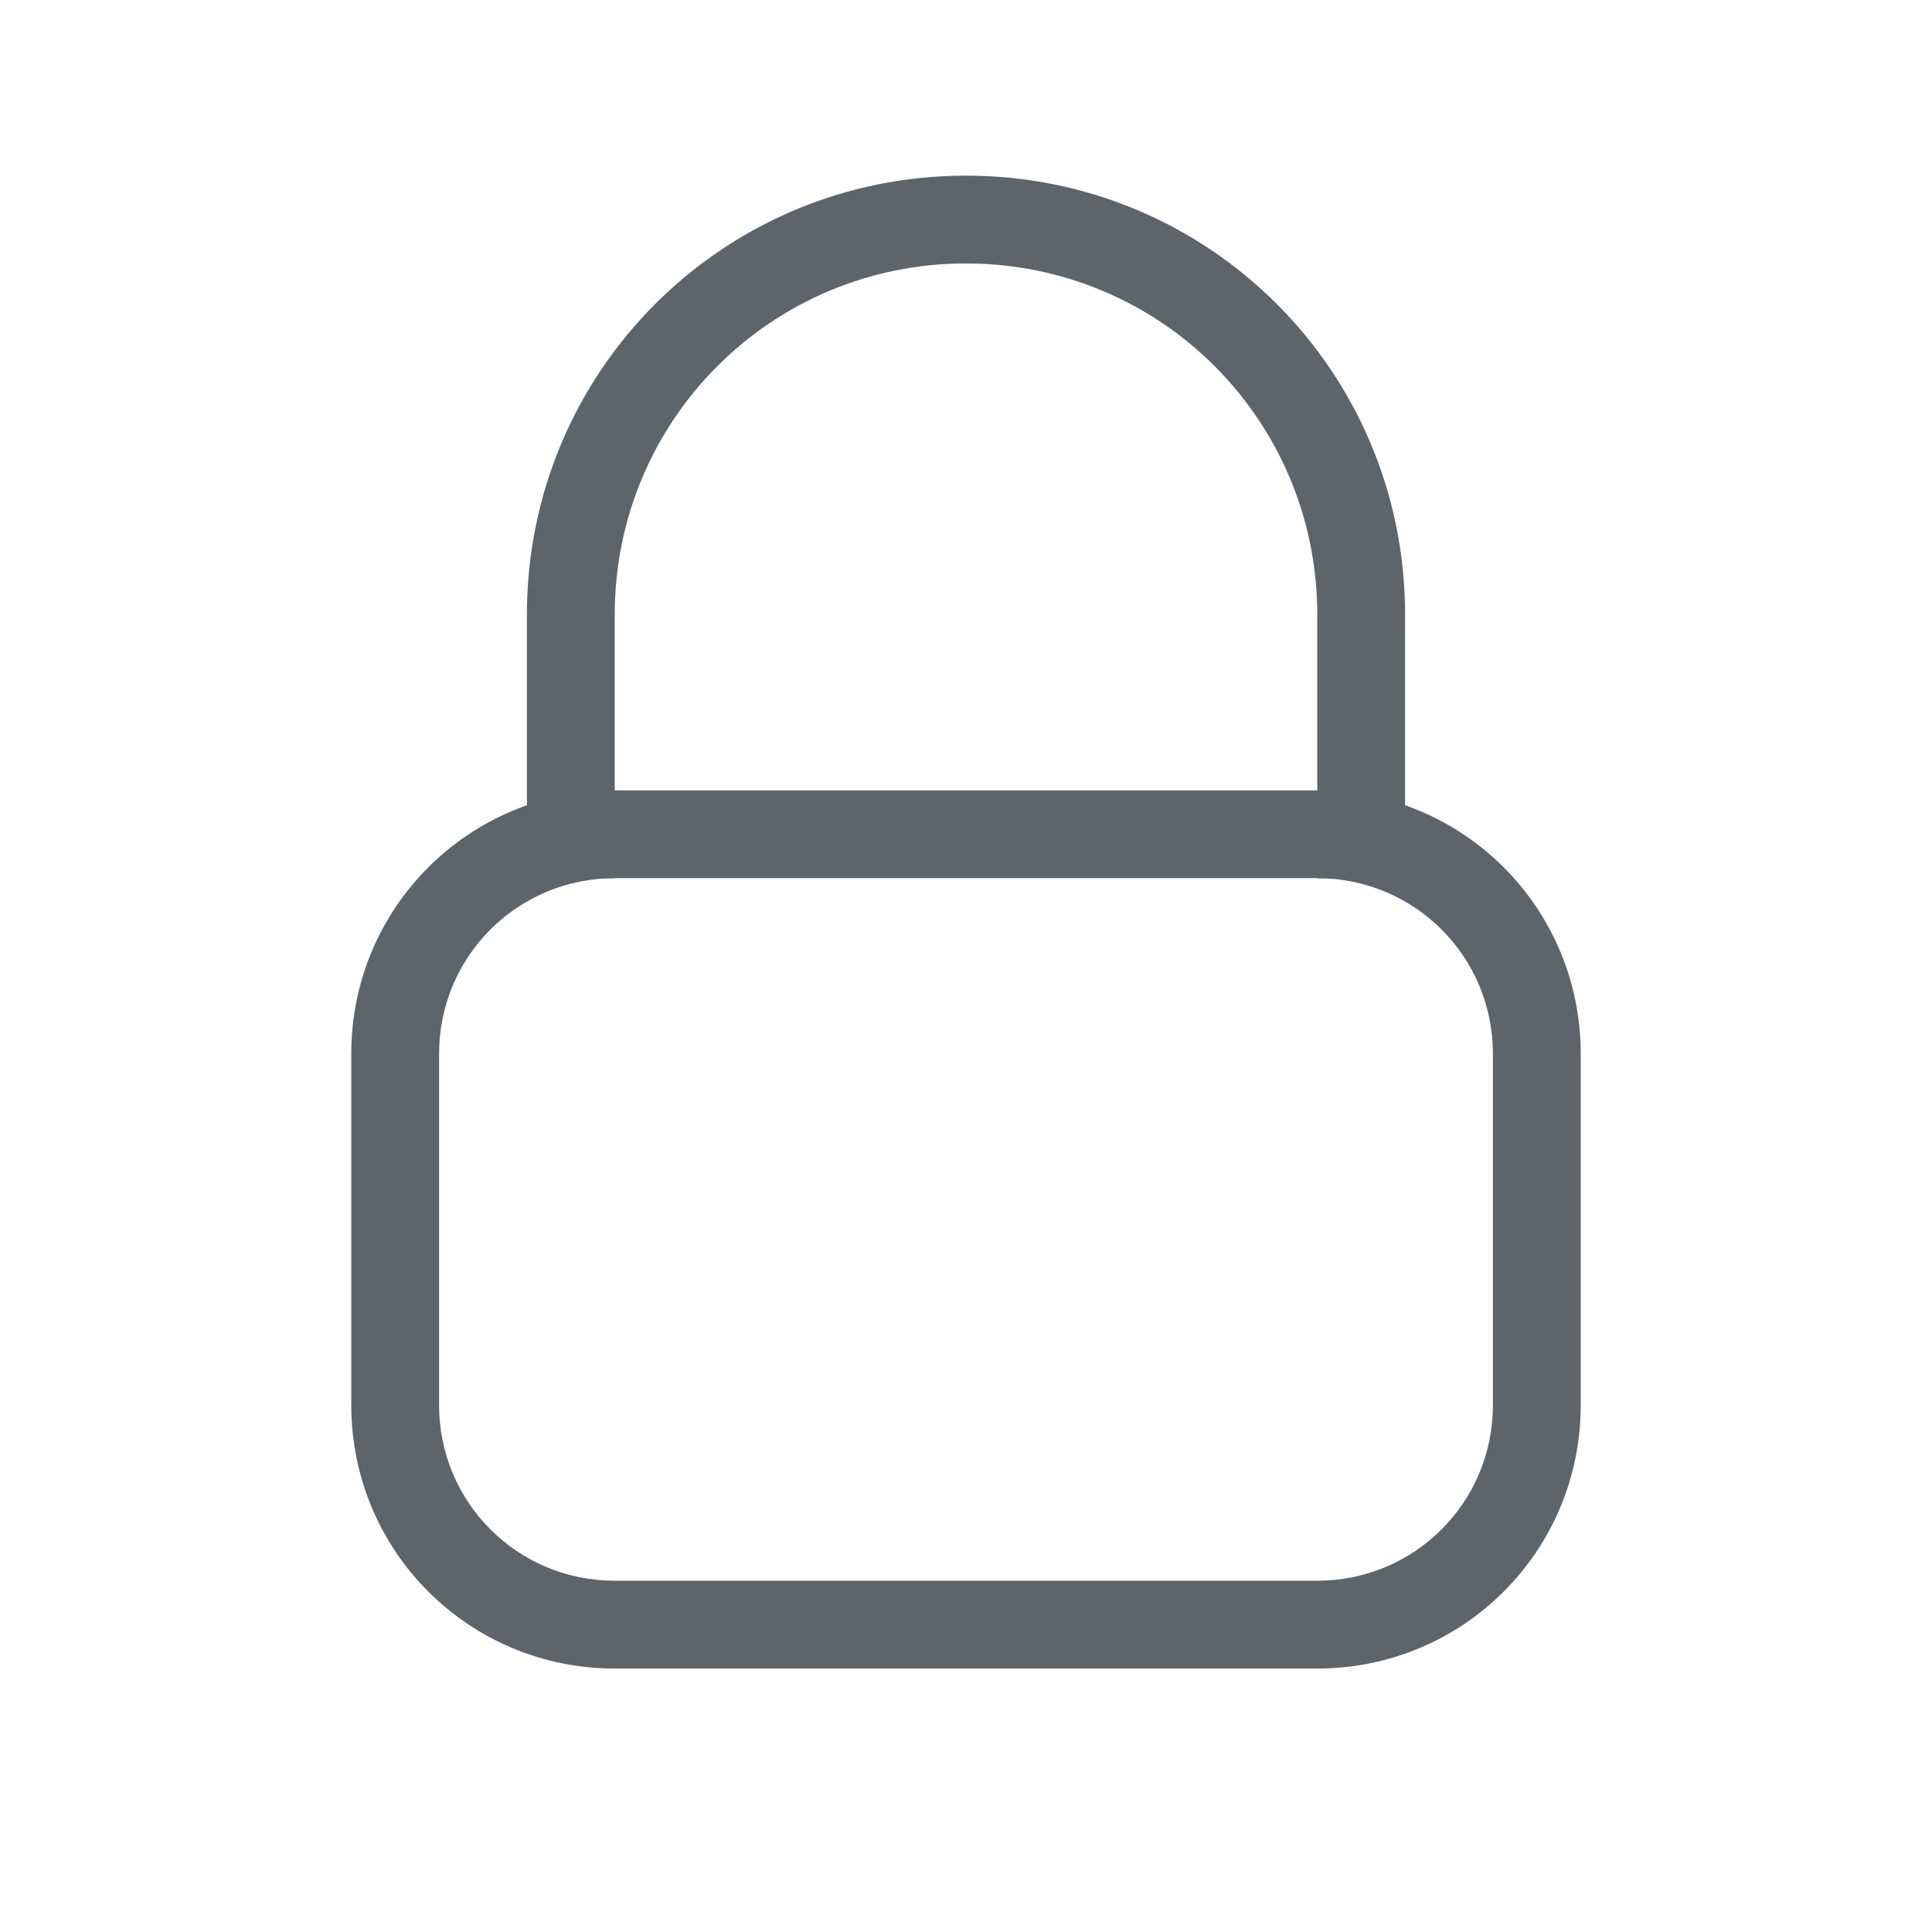 <svg version="1.1" viewBox="0 0 22 22" xmlns="http://www.w3.org/2000/svg">
 <defs>
  <style id="current-color-scheme" type="text/css">.ColorScheme-Text { color:#5d656b; }</style>
 </defs>
 <path d="m7 9c-1.662 0-3 1.338-3 3v4c0 1.662 1.338 3 3 3h8c1.662 0 3-1.338 3-3v-4c0-1.662-1.338-3-3-3zm0 1h8c1.108 0 2 0.892 2 2v4c0 1.108-0.892 2-2 2h-8c-1.108 0-2-0.892-2-2v-4c0-1.108 0.892-2 2-2z" class="ColorScheme-Text" fill="currentColor"/>
 <path d="m11 2c-2.77 0-5 2.23-5 5v3h1v-3c0-2.216 1.784-4 4-4s4 1.784 4 4v3h1v-3c0-2.77-2.23-5-5-5z" class="ColorScheme-Text" fill="currentColor"/>
</svg>
